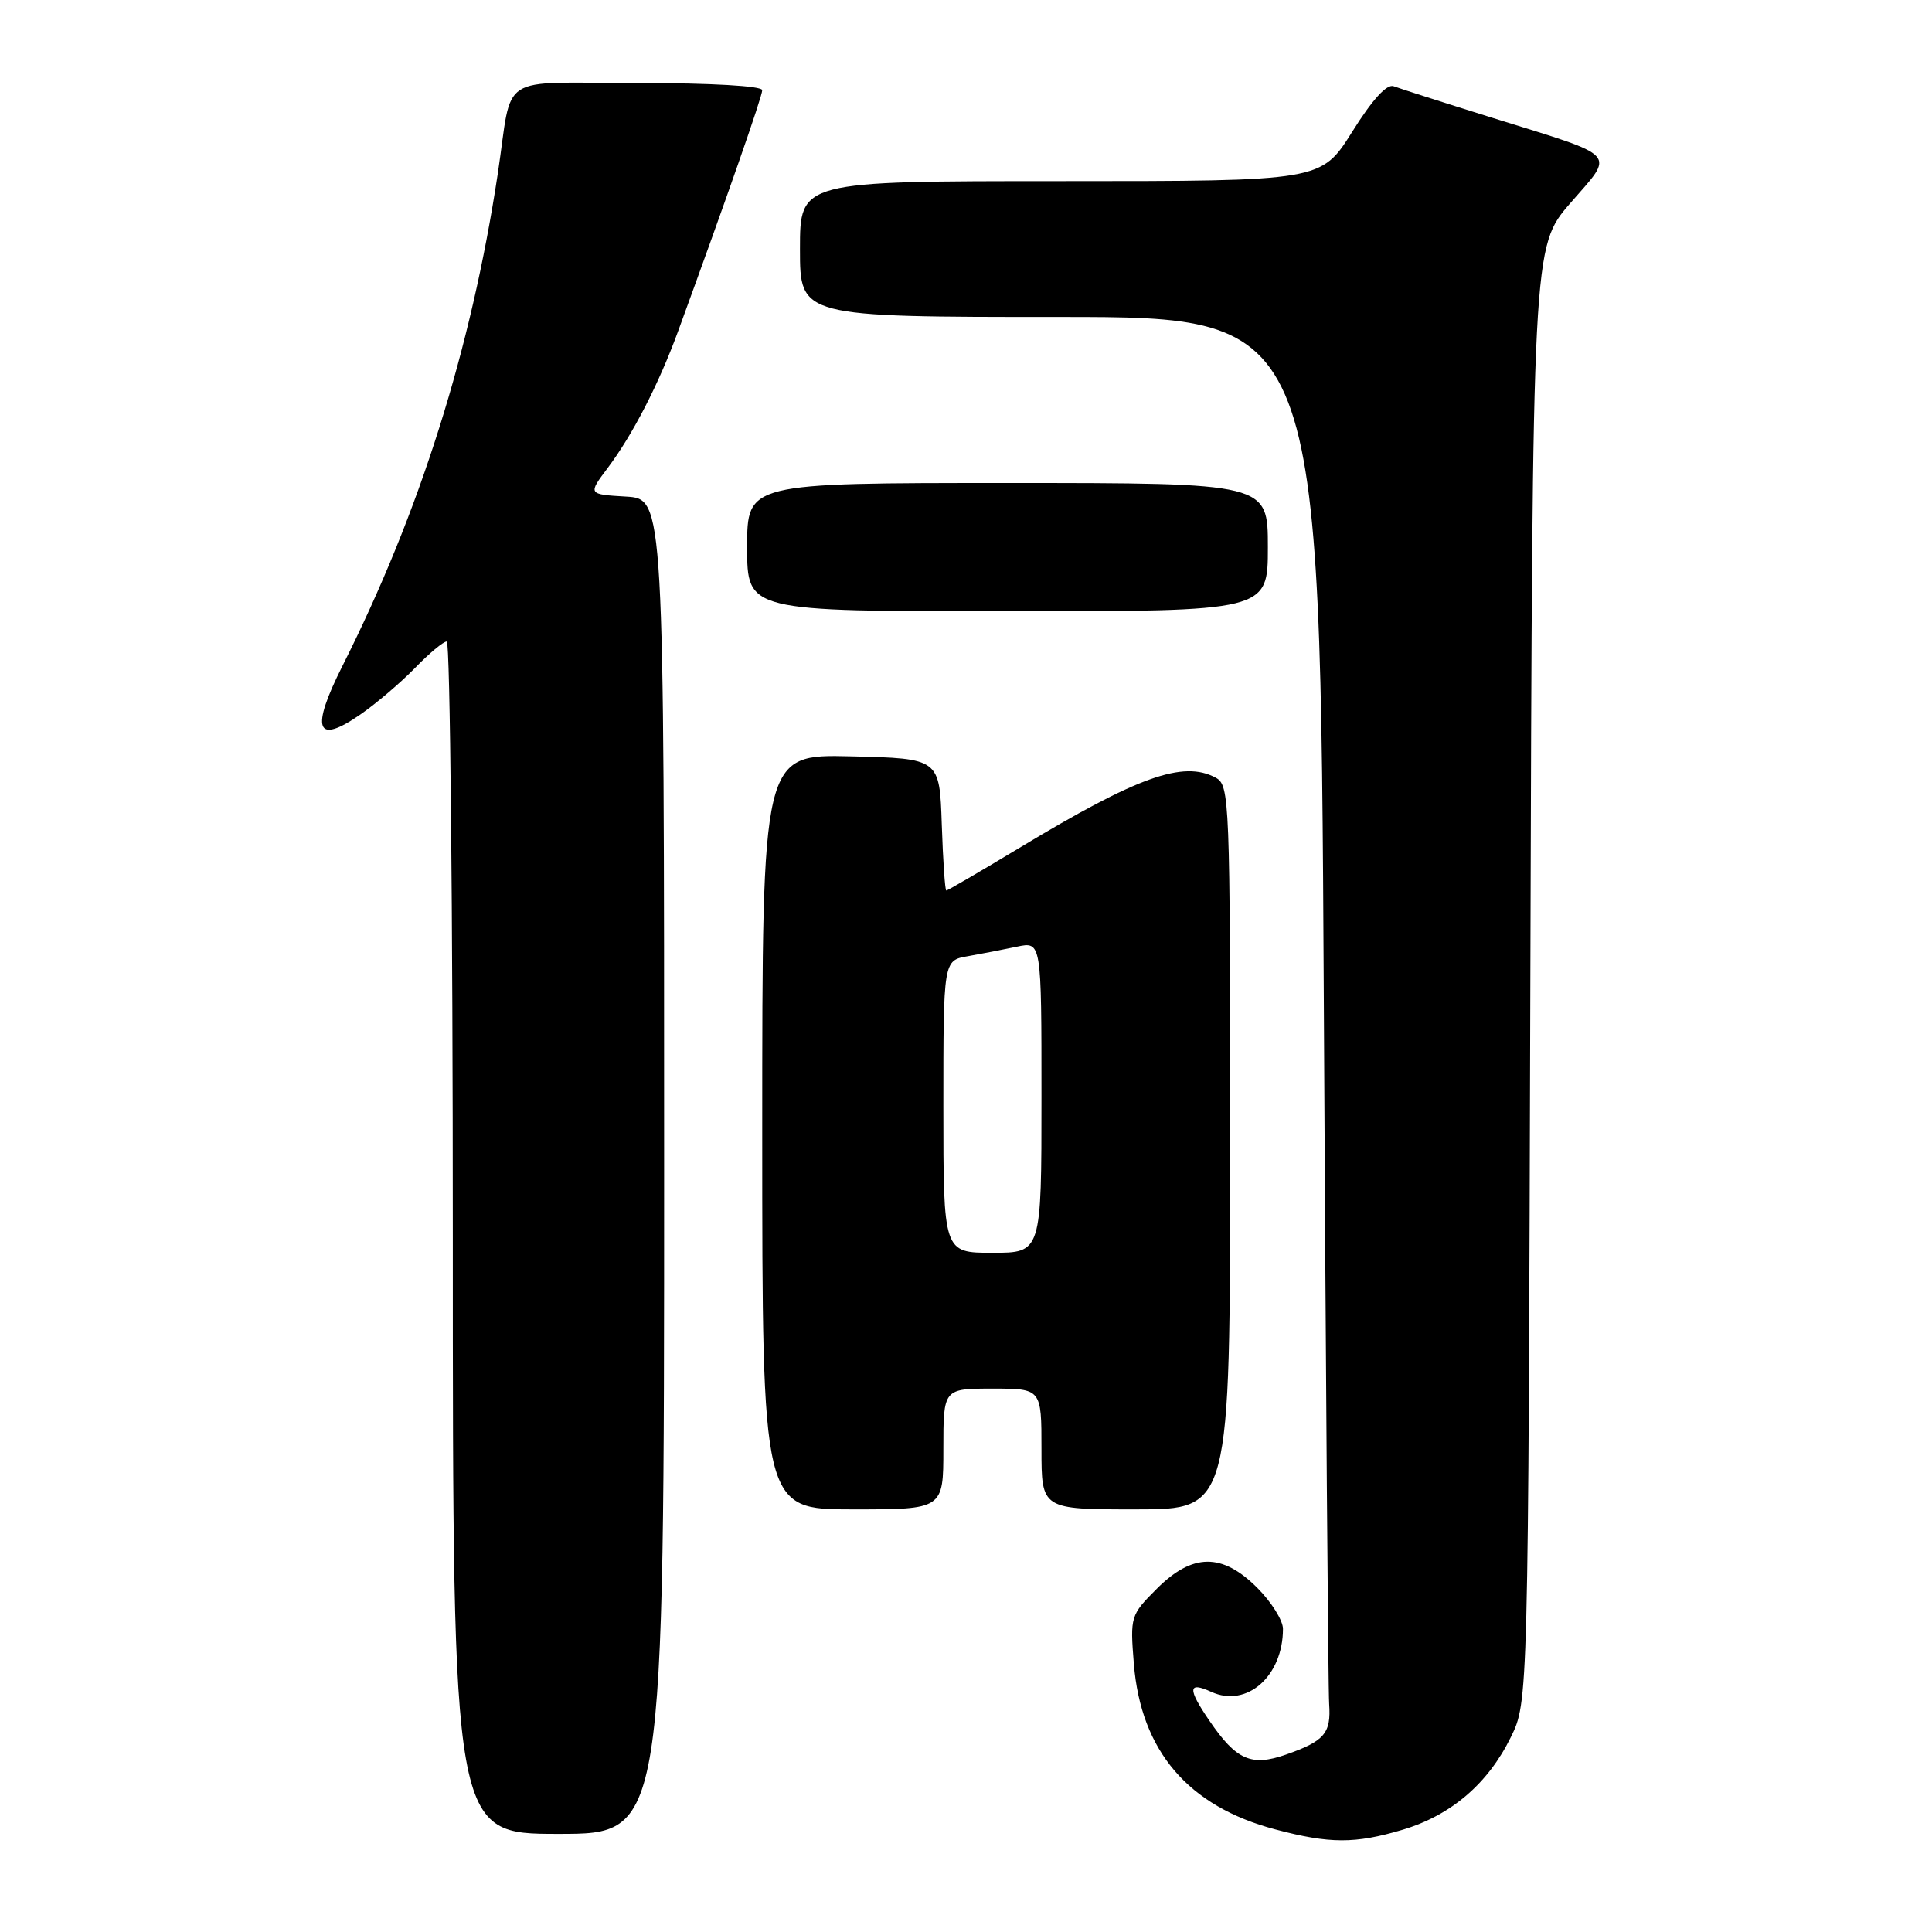 <?xml version="1.0" encoding="UTF-8" standalone="no"?>
<!DOCTYPE svg PUBLIC "-//W3C//DTD SVG 1.1//EN" "http://www.w3.org/Graphics/SVG/1.1/DTD/svg11.dtd" >
<svg xmlns="http://www.w3.org/2000/svg" xmlns:xlink="http://www.w3.org/1999/xlink" version="1.1" viewBox="0 0 256 256">
 <g >
 <path fill="currentColor"
d=" M 185.83 242.46 C 192.25 240.55 197.15 236.37 200.18 230.21 C 202.50 225.50 202.50 225.50 202.78 129.10 C 203.06 32.70 203.06 32.70 208.08 26.91 C 214.00 20.08 214.76 20.92 197.78 15.62 C 191.34 13.61 185.44 11.72 184.68 11.43 C 183.77 11.08 181.86 13.17 179.18 17.45 C 175.07 24.00 175.07 24.00 140.54 24.00 C 106.00 24.00 106.00 24.00 106.00 33.00 C 106.00 42.00 106.00 42.00 140.46 42.00 C 174.93 42.00 174.93 42.00 175.41 132.25 C 175.67 181.89 175.99 223.97 176.12 225.78 C 176.39 229.67 175.51 230.71 170.38 232.50 C 165.80 234.10 163.81 233.22 160.25 228.00 C 157.34 223.74 157.41 222.77 160.50 224.18 C 165.20 226.33 170.00 222.11 170.00 215.83 C 170.00 214.72 168.47 212.27 166.60 210.40 C 161.94 205.74 158.02 205.78 153.27 210.53 C 149.80 214.00 149.74 214.20 150.24 220.45 C 151.17 232.02 157.44 239.36 169.00 242.41 C 176.20 244.32 179.54 244.33 185.83 242.46 Z  M 88.00 154.55 C 88.00 66.10 88.00 66.10 82.95 65.80 C 77.90 65.50 77.90 65.50 80.53 62.00 C 83.85 57.58 87.30 50.87 89.84 43.92 C 96.31 26.21 101.00 12.78 101.00 11.95 C 101.00 11.39 94.29 11.00 84.52 11.00 C 65.62 11.00 68.00 9.46 65.96 23.00 C 62.44 46.28 55.63 67.88 45.39 88.21 C 41.12 96.70 41.87 98.75 47.77 94.66 C 49.88 93.20 53.13 90.42 55.00 88.50 C 56.87 86.57 58.75 85.00 59.20 85.00 C 59.64 85.00 60.00 120.55 60.00 164.00 C 60.00 243.00 60.00 243.00 74.00 243.00 C 88.00 243.00 88.00 243.00 88.00 154.55 Z  M 125.00 192.00 C 125.00 184.00 125.00 184.00 131.50 184.00 C 138.00 184.00 138.00 184.00 138.00 192.00 C 138.00 200.00 138.00 200.00 150.50 200.00 C 163.00 200.00 163.00 200.00 163.00 152.04 C 163.00 105.64 162.94 104.04 161.07 103.04 C 156.77 100.74 150.76 102.89 135.09 112.34 C 129.93 115.45 125.56 118.00 125.39 118.00 C 125.22 118.00 124.95 114.06 124.79 109.25 C 124.50 100.50 124.50 100.50 112.75 100.22 C 101.00 99.94 101.00 99.94 101.00 149.97 C 101.00 200.00 101.00 200.00 113.00 200.00 C 125.00 200.00 125.00 200.00 125.00 192.00 Z  M 168.00 72.50 C 168.00 64.00 168.00 64.00 133.50 64.00 C 99.00 64.00 99.00 64.00 99.00 72.50 C 99.00 81.00 99.00 81.00 133.50 81.00 C 168.00 81.00 168.00 81.00 168.00 72.50 Z  M 125.00 146.63 C 125.00 127.26 125.00 127.26 128.25 126.70 C 130.04 126.38 132.96 125.82 134.75 125.44 C 138.00 124.75 138.00 124.75 138.00 145.38 C 138.00 166.00 138.00 166.00 131.50 166.00 C 125.00 166.00 125.00 166.00 125.00 146.63 Z "/>
</g>
</svg>